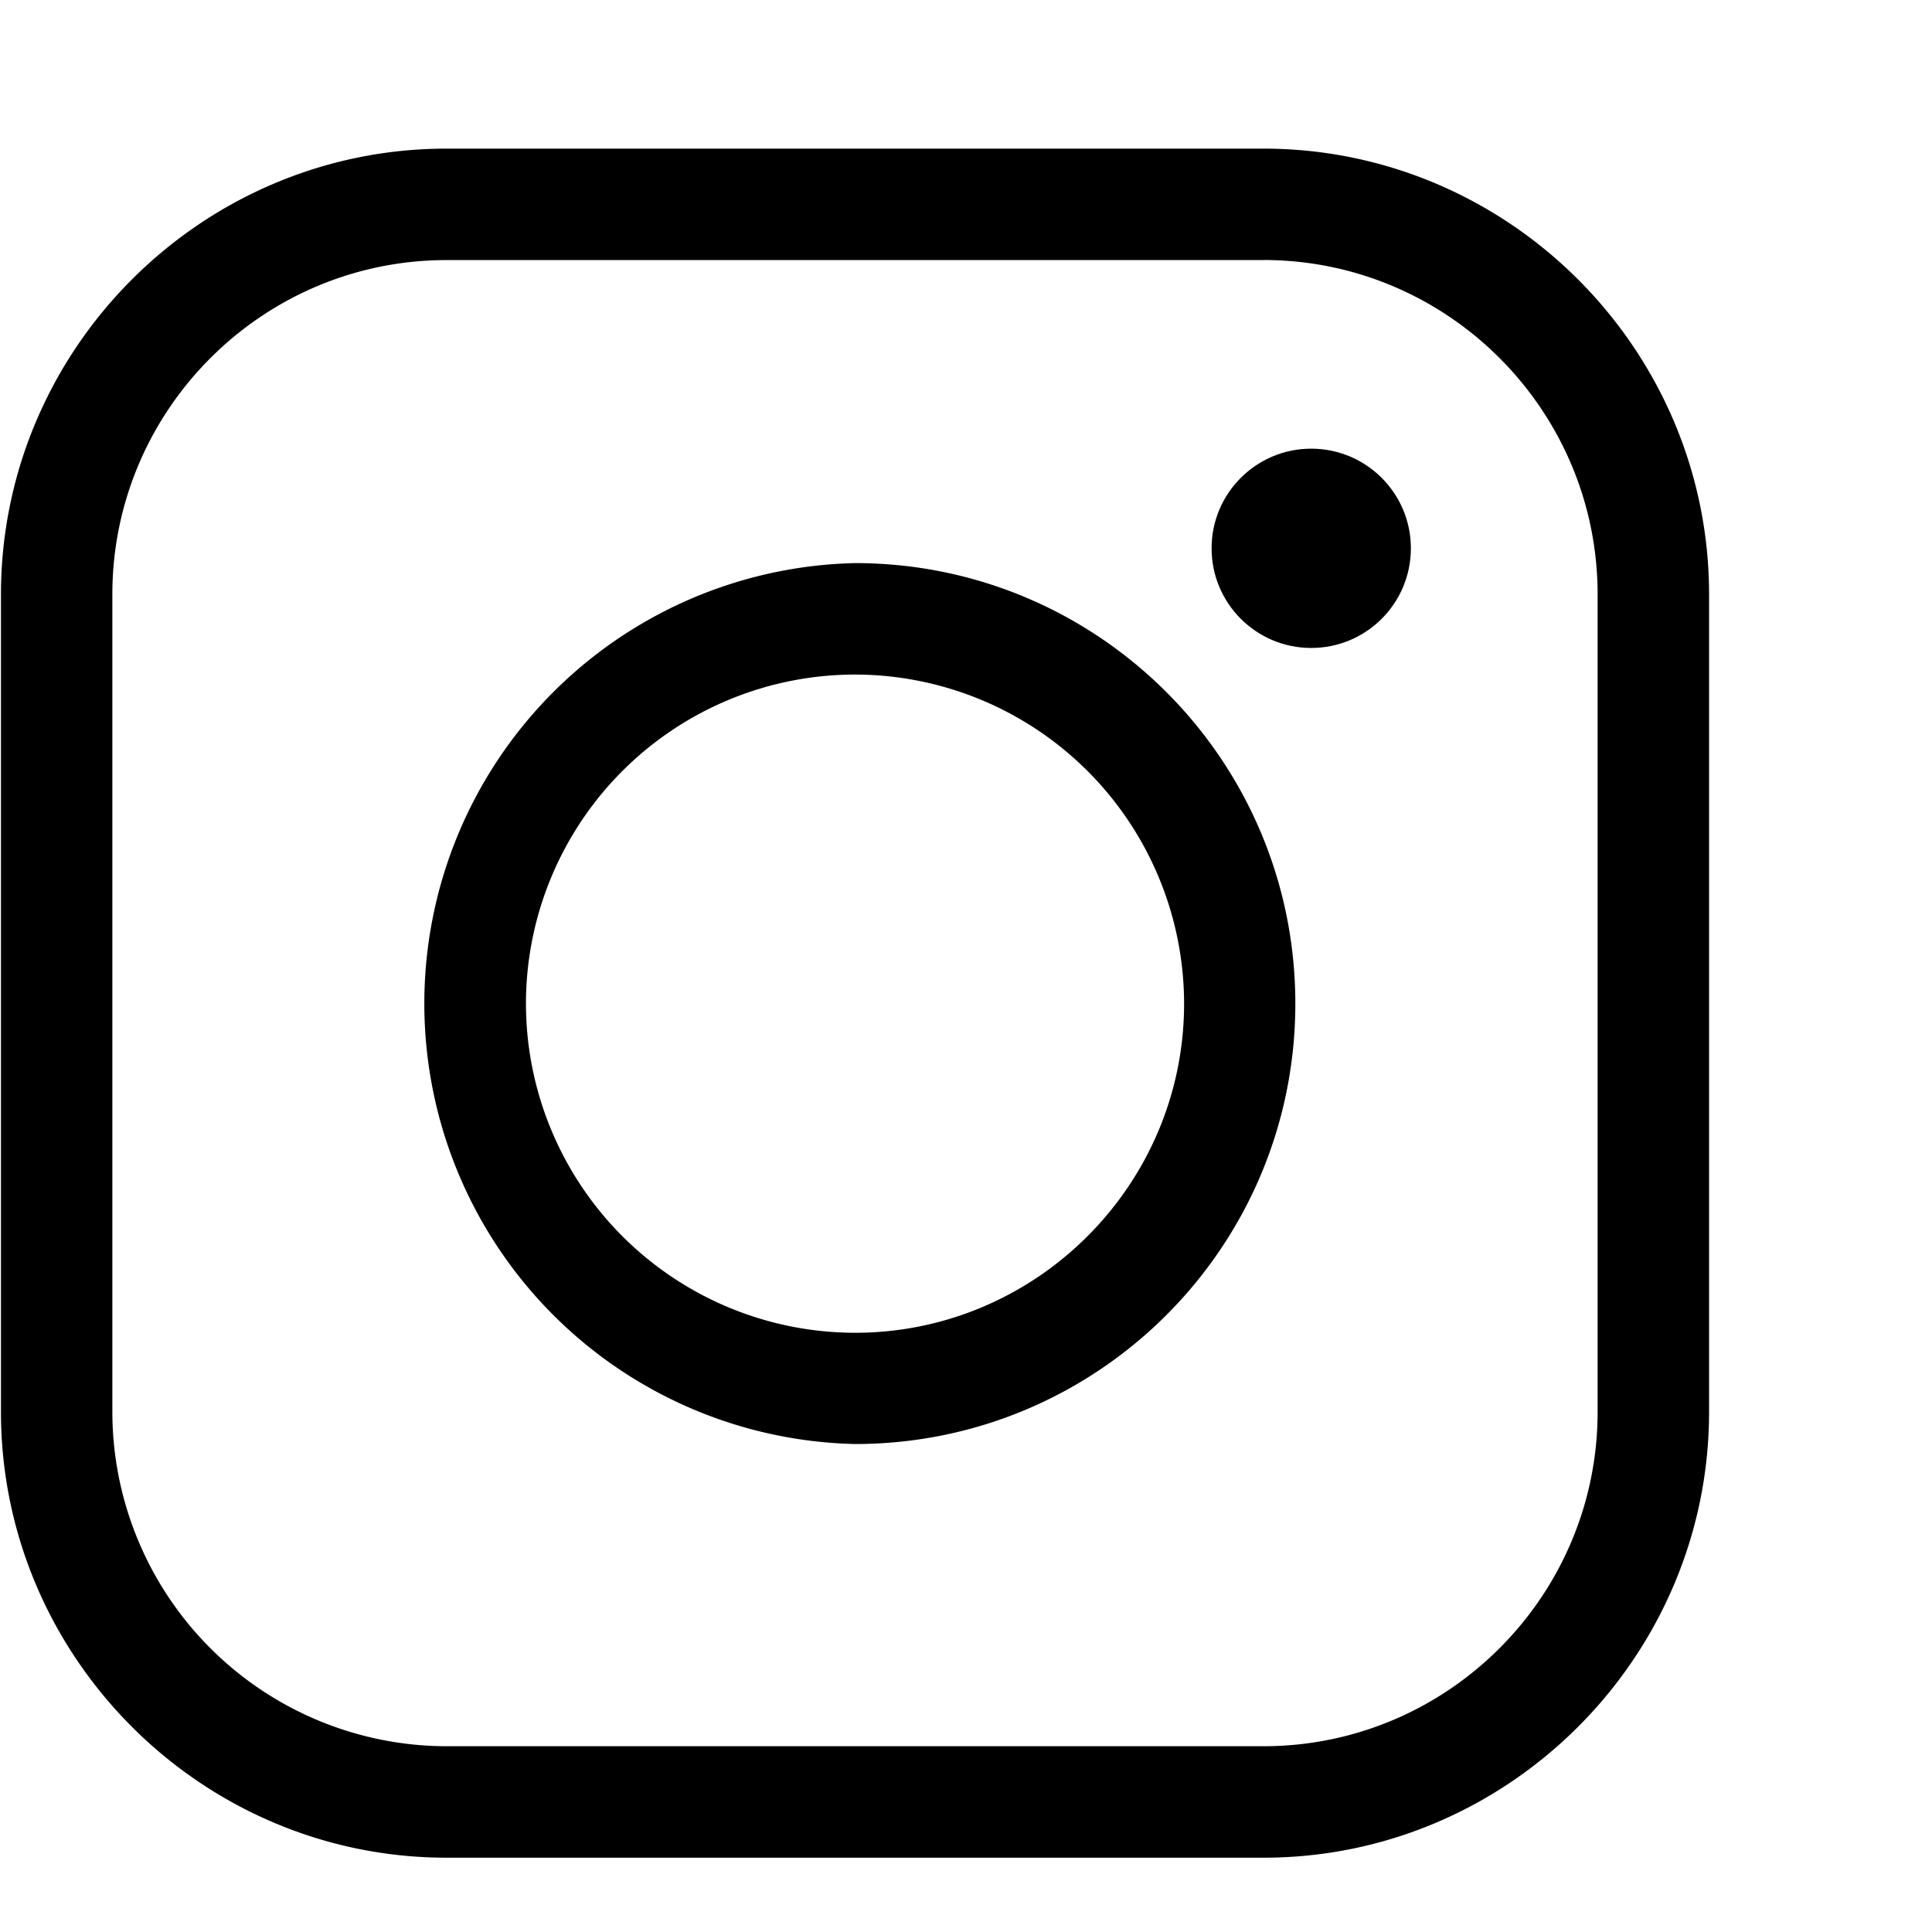 <svg xmlns="http://www.w3.org/2000/svg" viewBox="-3 -5 26 26"><path d="M14.002-1.501C16.482-1.501 18.5.519 18.5 3v11c0 2.481-2.018 4.5-4.498 4.5H3.01A4.504 4.504 0 01-1.488 14V3C-1.488.519.53-1.5 3.01-1.5h10.992m0-1.5H3.01C-.29-3-2.987-.301-2.987 3v11.001C-2.987 17.299-.29 20 3.01 20h10.995C17.301 20 20 17.299 20 13.999V3c0-3.301-2.699-6-5.998-6z"/><path d="M8.506 4.078a4.434 4.434 0 014.429 4.428c0 2.44-1.989 4.43-4.429 4.43a4.434 4.434 0 01-4.428-4.43 4.431 4.431 0 014.428-4.428m0-1.5a5.929 5.929 0 000 11.855c3.274 0 5.926-2.653 5.926-5.927S11.78 2.578 8.506 2.578z"/><circle cx="14.646" cy="2.379" r="1.341"/></svg>
